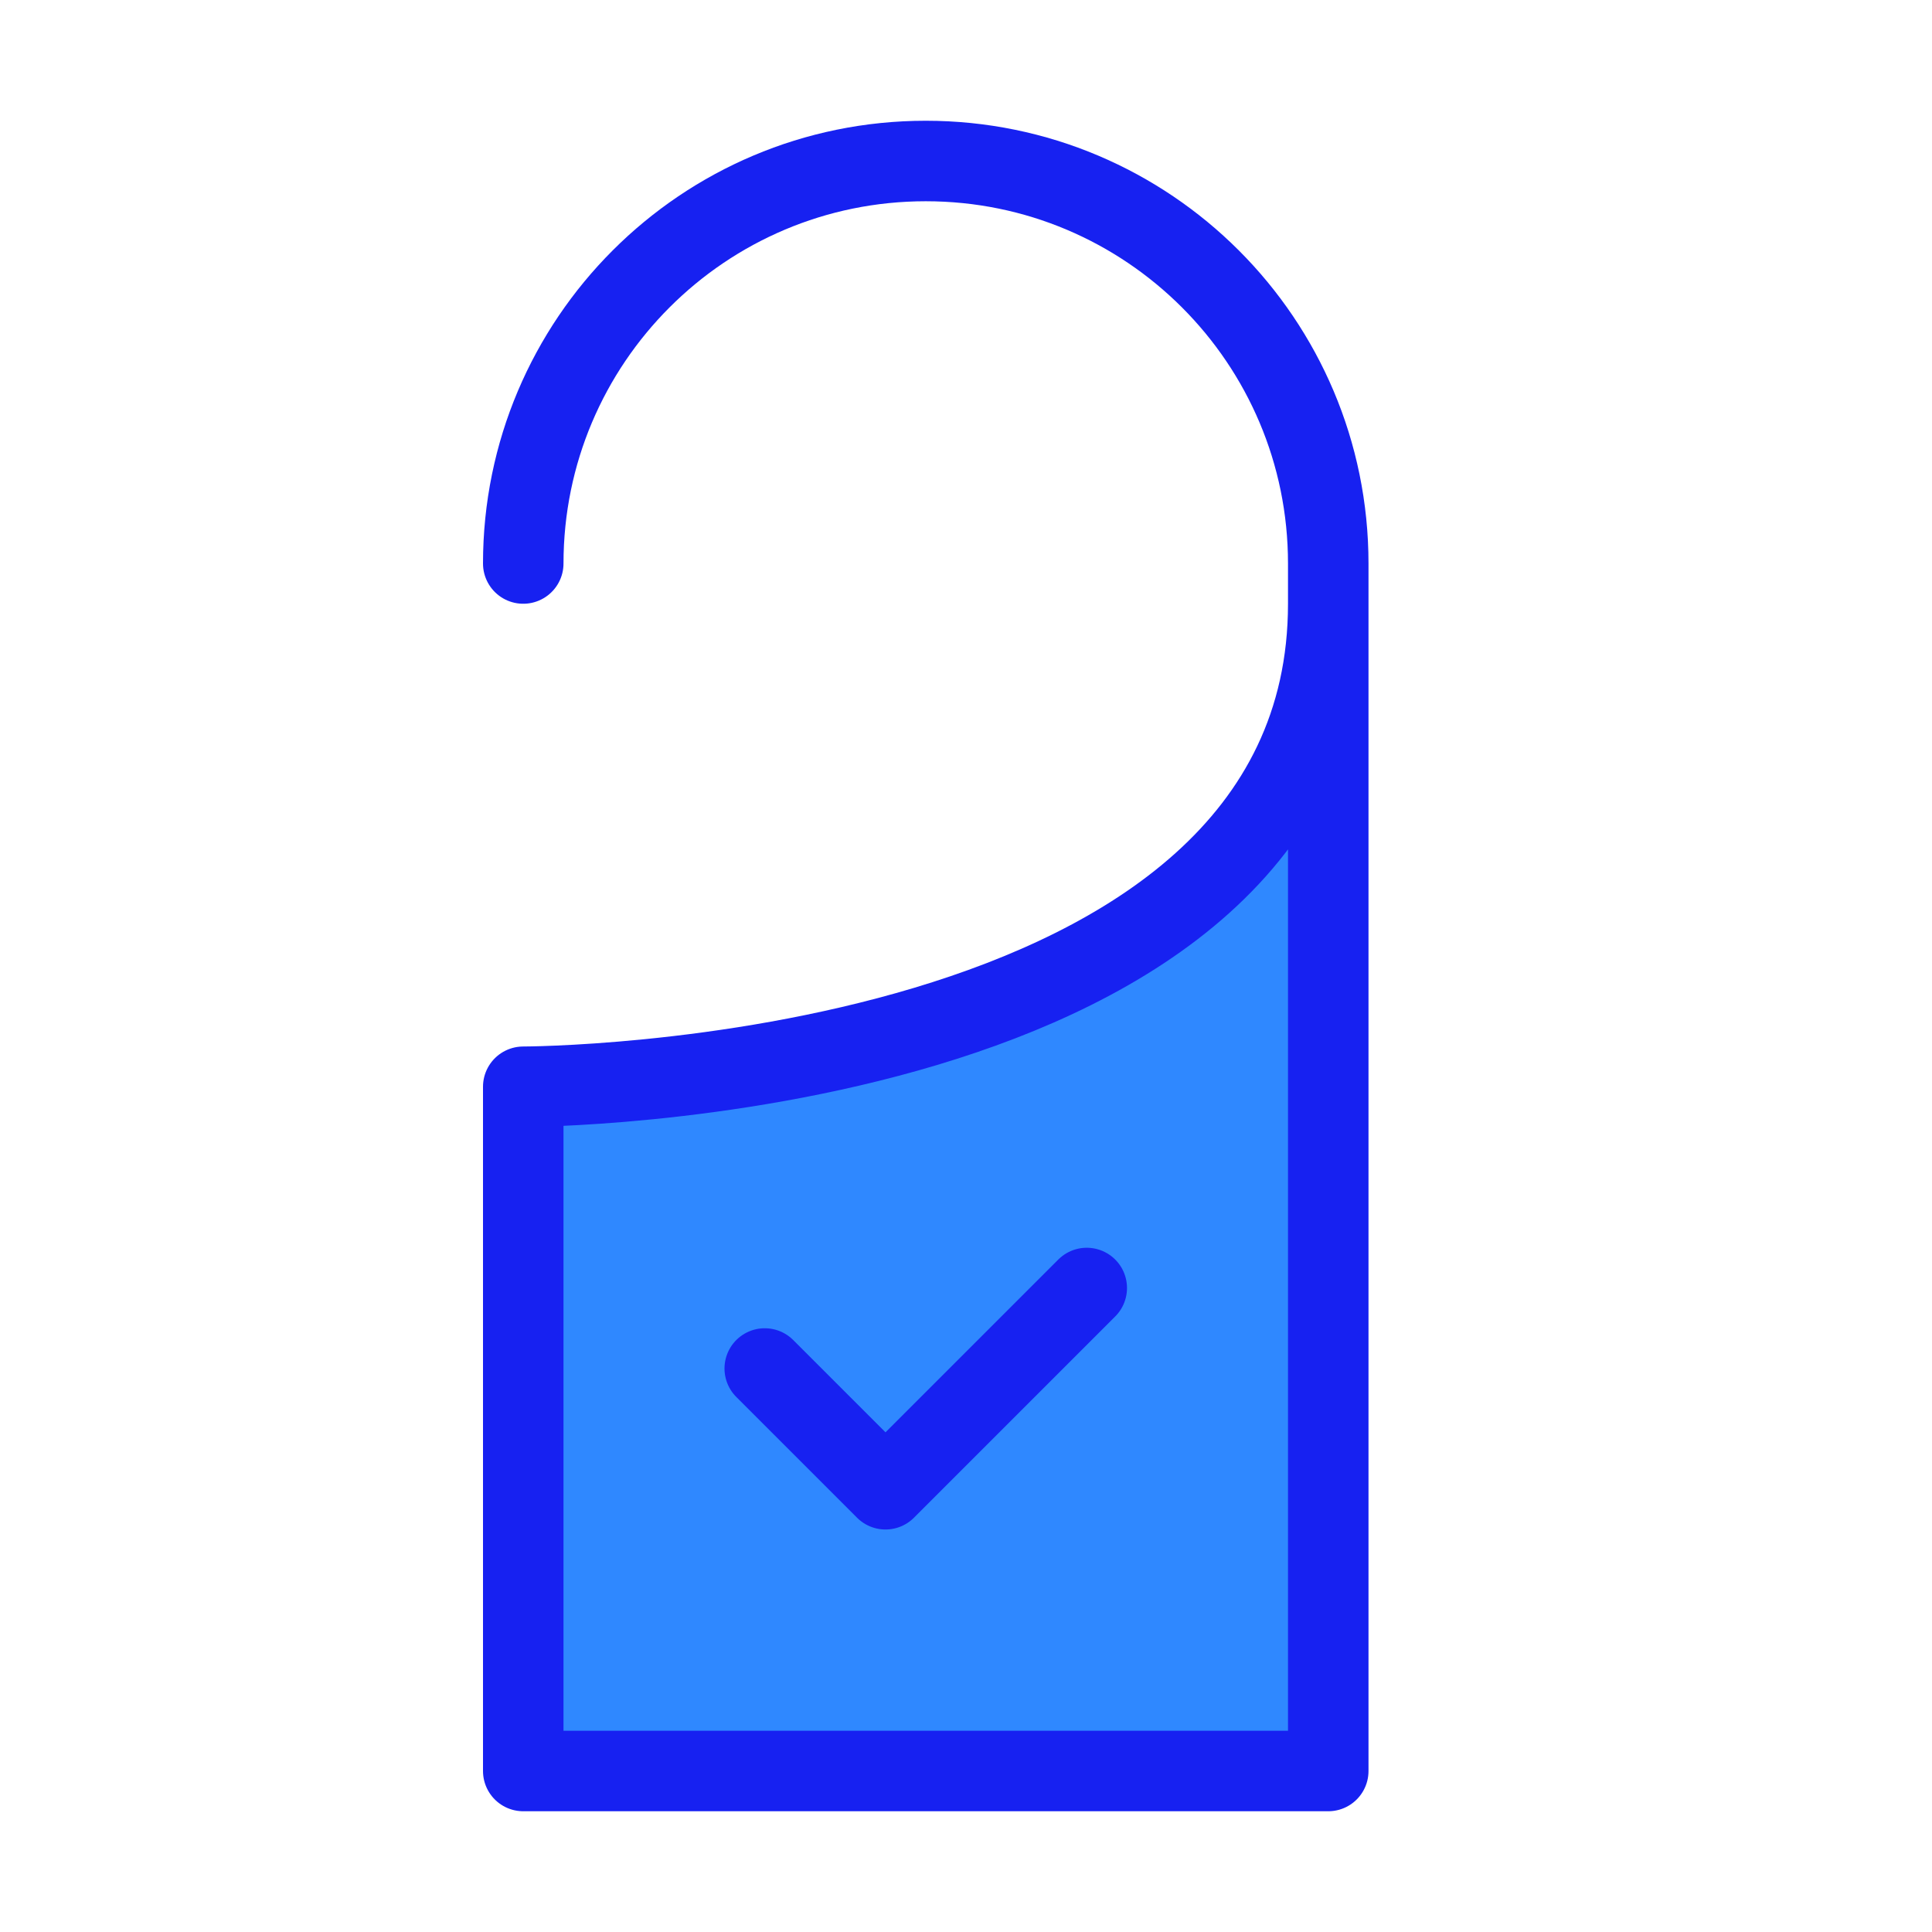 <?xml version="1.0" encoding="UTF-8"?><svg width="24" height="24" viewBox="0 0 48 48" fill="none" xmlns="http://www.w3.org/2000/svg"><path d="M13 27C13 27 33 27 33 15V44H13V27Z" fill="#2F88FF"/><path d="M33 15V14C33 8.477 28.523 4 23 4C17.477 4 13 8.477 13 14M33 15C33 27 13 27 13 27V44H33V15Z" stroke="#1721F1" stroke-width="2" stroke-linecap="round" stroke-linejoin="round"/><path d="M19 34L22 37L27 32" stroke="#1721F1" stroke-width="2" stroke-linecap="round" stroke-linejoin="round"/></svg>